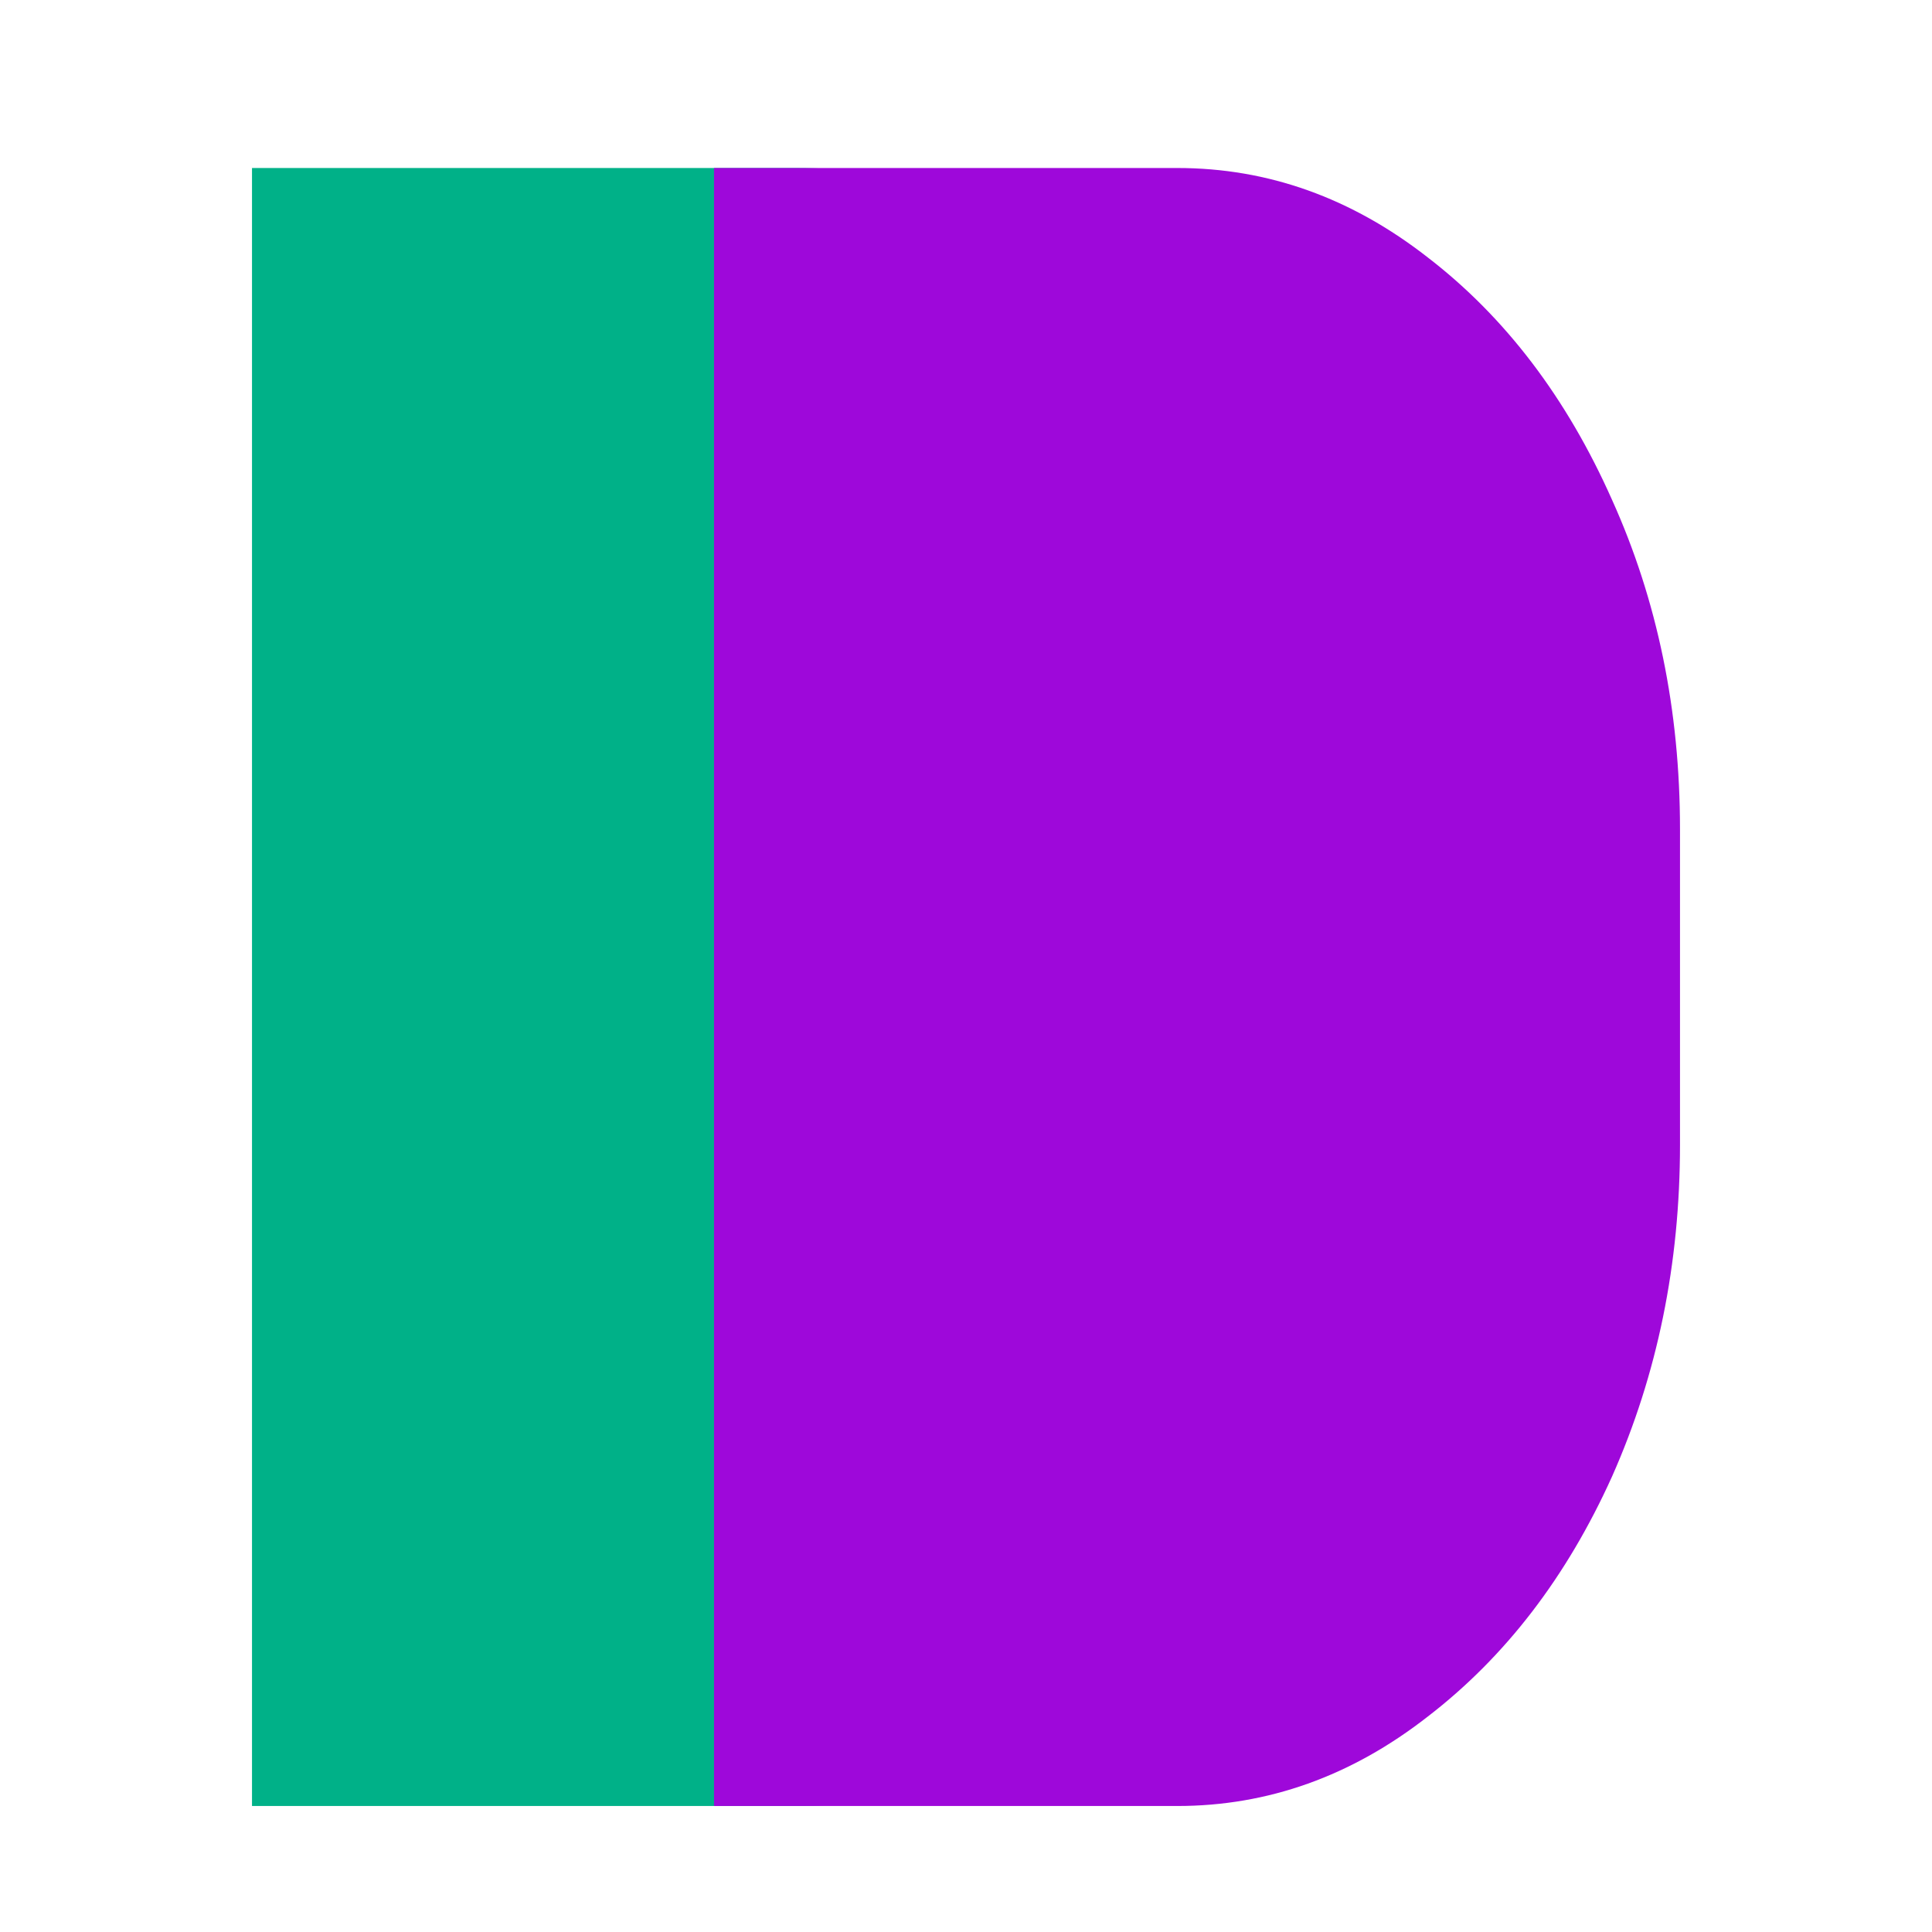 <svg width="46" height="46" viewBox="0 0 46 46" fill="none" xmlns="http://www.w3.org/2000/svg">
<path d="M6 43V4H18.95C21.483 4 23.817 4.71 25.95 6.129C28.117 7.549 29.833 9.473 31.1 11.901C32.367 14.292 33 16.907 33 19.746V27.254C33 30.093 32.367 32.727 31.1 35.155C29.833 37.546 28.117 39.451 25.95 40.871C23.817 42.29 21.483 43 18.95 43H6Z" fill="#00B188"/>
<path d="M17 43V4H28.032C30.189 4 32.177 4.71 33.994 6.129C35.84 7.549 37.303 9.473 38.382 11.901C39.461 14.292 40 16.907 40 19.746V27.254C40 30.093 39.461 32.727 38.382 35.155C37.303 37.546 35.84 39.451 33.994 40.871C32.177 42.29 30.189 43 28.032 43H17Z" fill="#9E08DA"/>
</svg>
